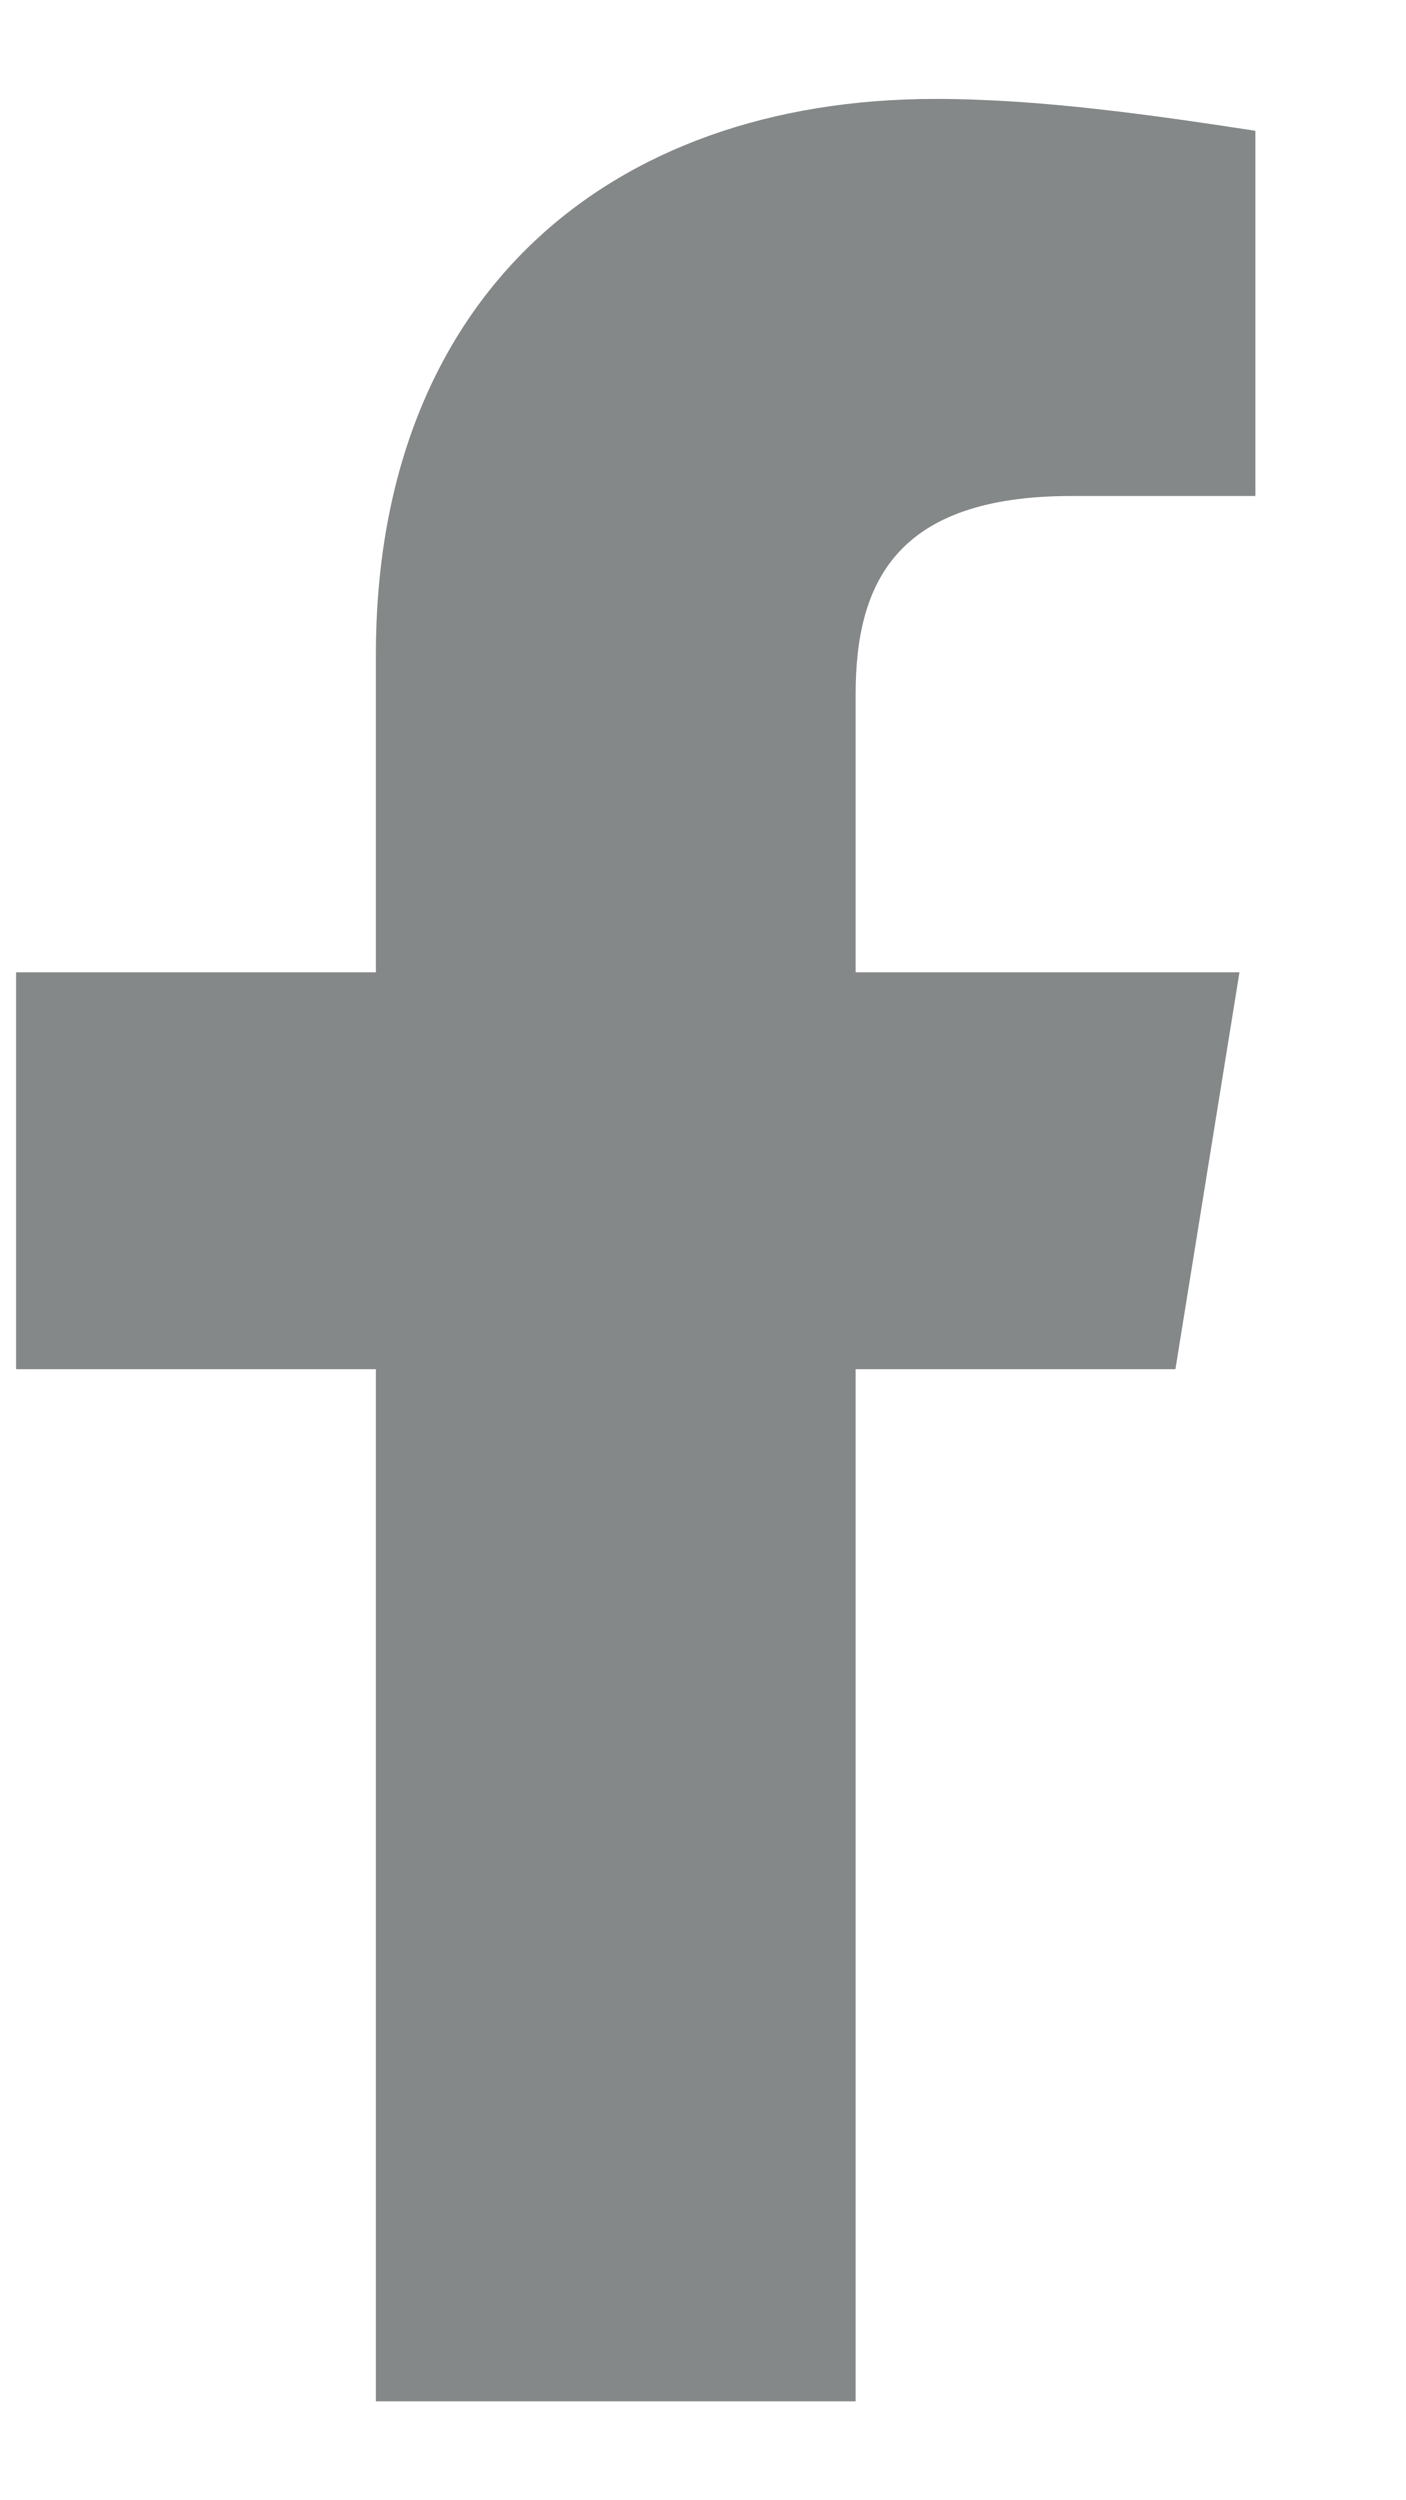 <svg width="9" height="16" viewBox="0 0 9 16" fill="none" xmlns="http://www.w3.org/2000/svg">
<path id="Subtract" d="M7.524 8.762L7.934 6.222H5.477V4.444C5.477 3.732 5.733 3.174 6.859 3.174H8.036V0.837C7.371 0.735 6.654 0.633 5.989 0.633C3.89 0.633 2.406 1.903 2.406 4.19V6.222H0.103V8.762H2.406V15.367C3.43 15.367 4.453 15.367 5.477 15.367V8.762H7.524Z" fill="#858888"/>
</svg>
